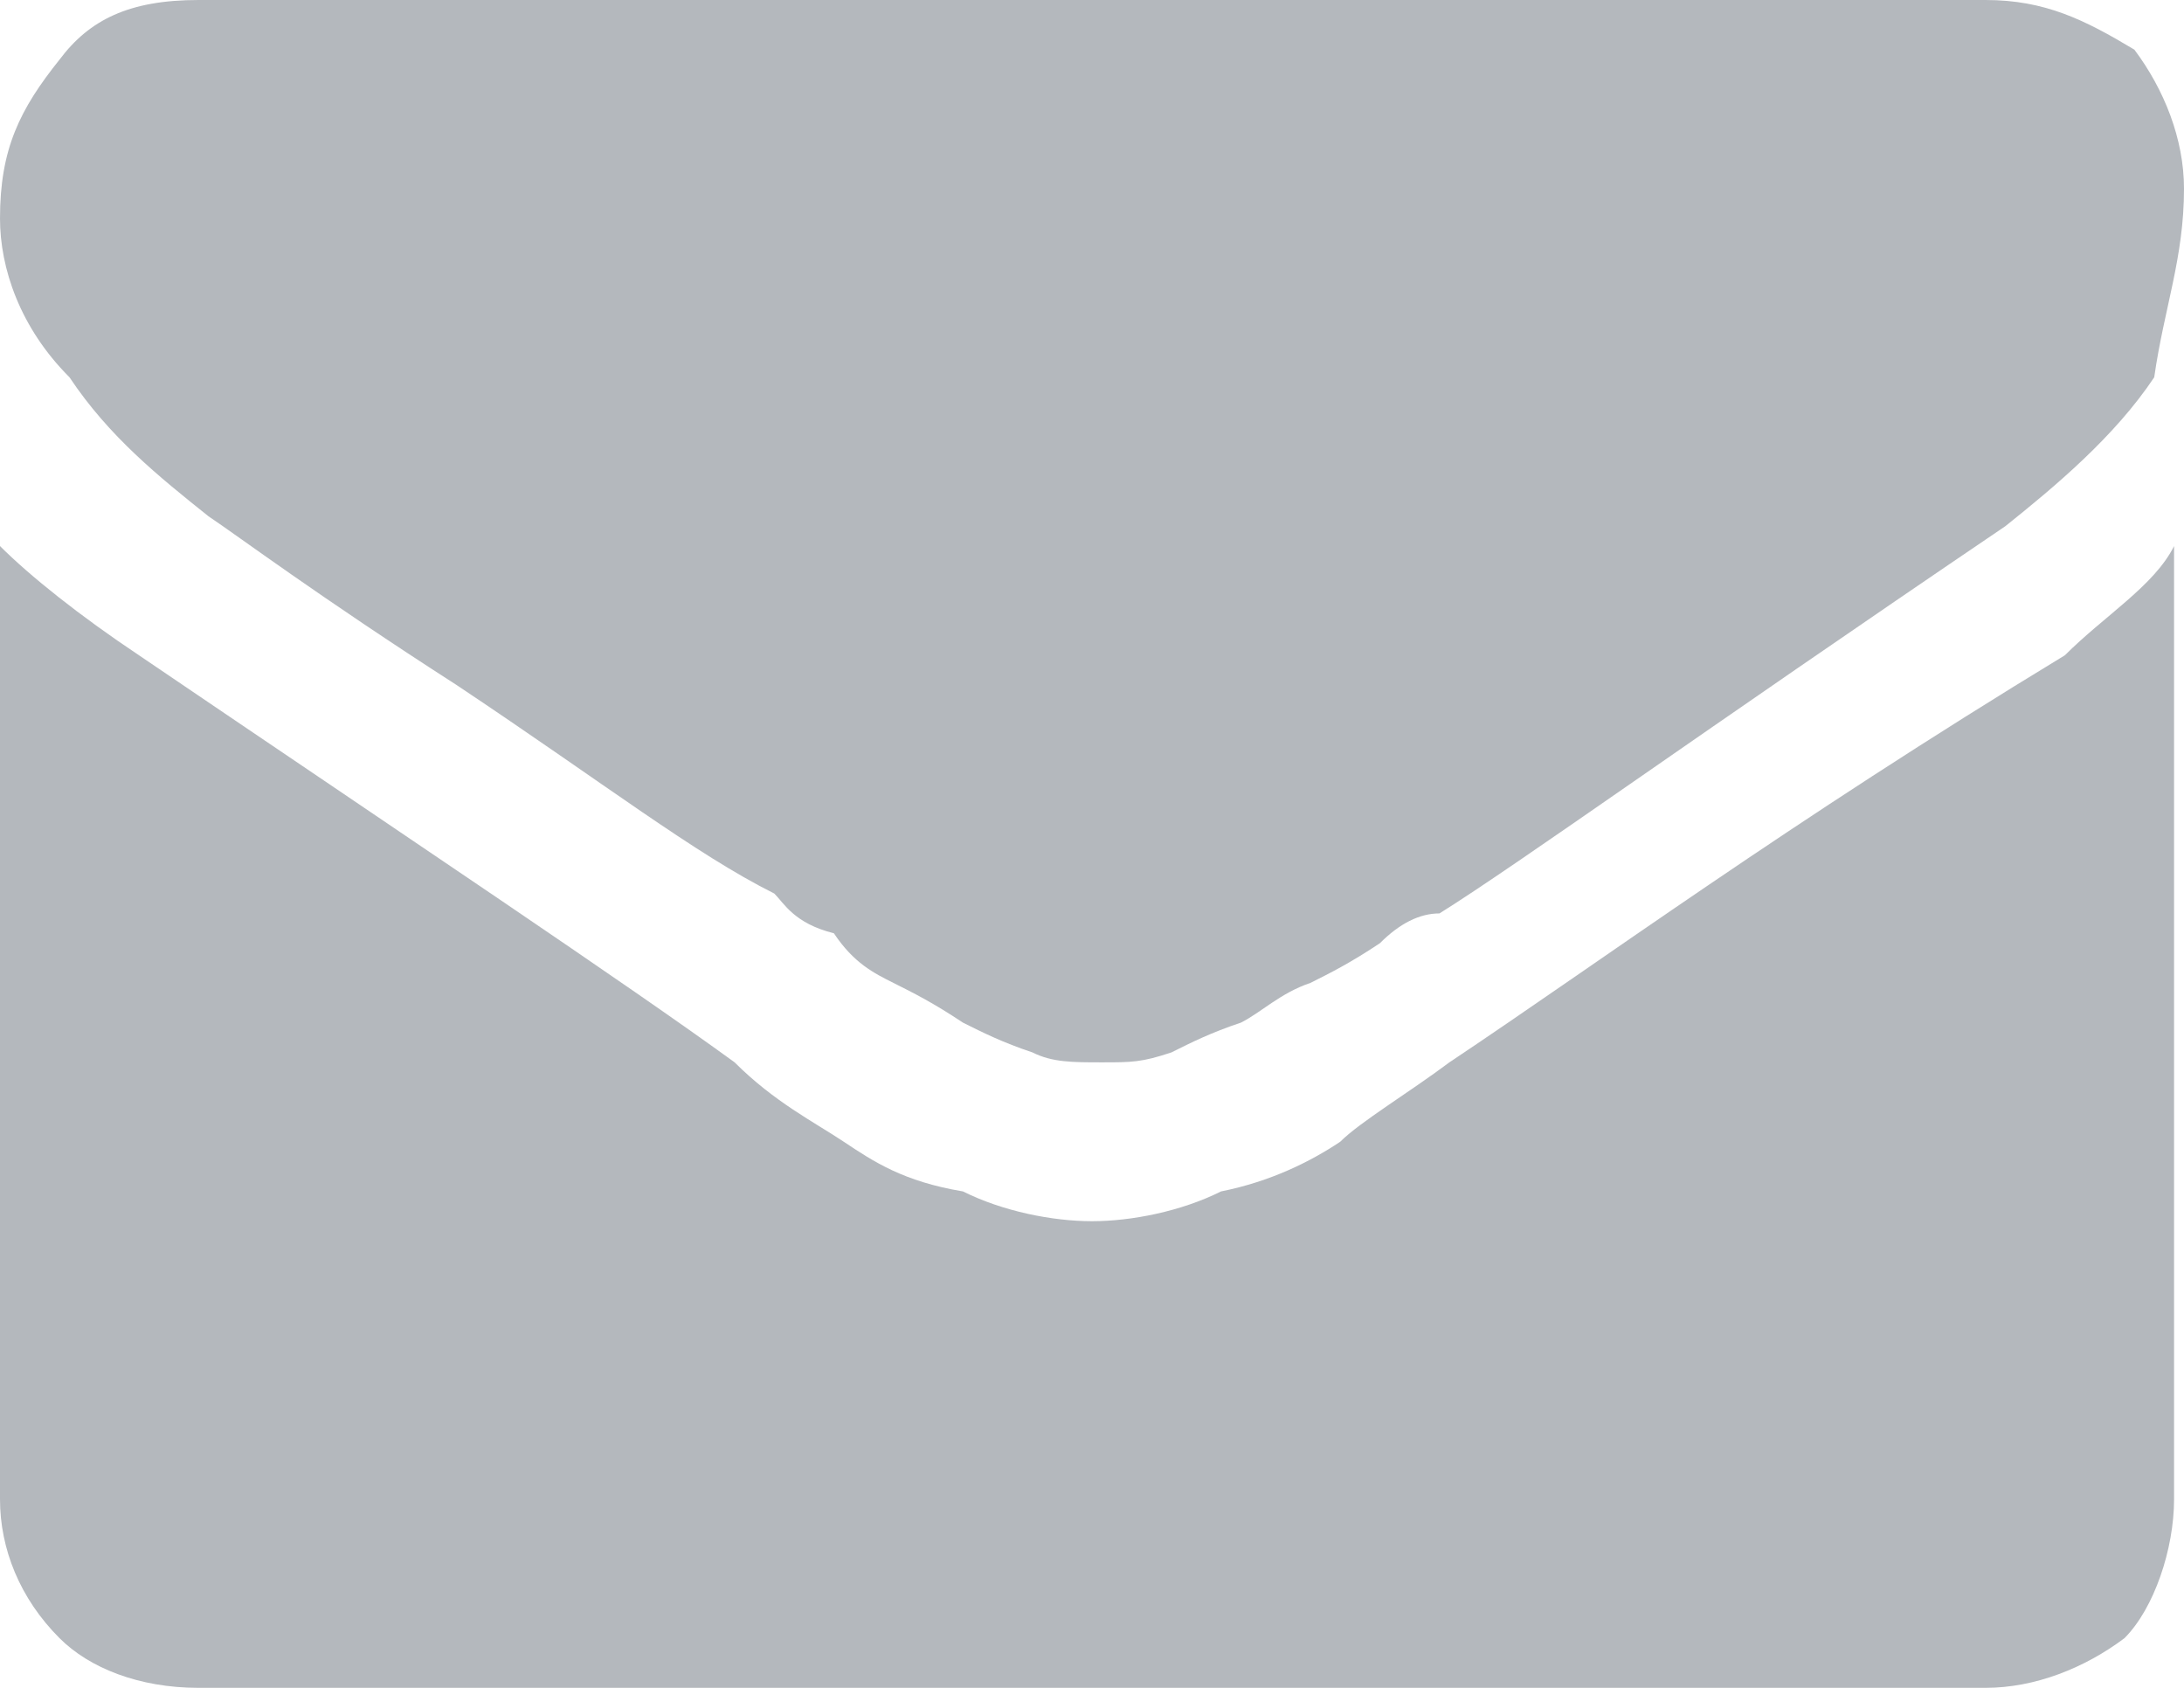 <?xml version="1.0" encoding="utf-8"?>
<!-- Generator: Adobe Illustrator 22.1.0, SVG Export Plug-In . SVG Version: 6.00 Build 0)  -->
<svg version="1.1" id="Слой_1" width="22" height="17" xmlns="http://www.w3.org/2000/svg" xmlns:xlink="http://www.w3.org/1999/xlink" x="0px" y="0px"
	 viewBox="0 0 22 17" style="enable-background:new 0 0 22 17;" xml:space="preserve">
<g>
	<path fill="#b4b8bd" d="M2.1,5.2c0.3,0.2,1.1,0.8,2.5,1.7C6.1,7.9,7,8.6,7.8,9C7.9,9.1,8,9.3,8.4,9.4C8.6,9.7,8.8,9.8,9,9.9
		c0.2,0.1,0.4,0.2,0.7,0.4c0.2,0.1,0.4,0.2,0.7,0.3c0.2,0.1,0.4,0.1,0.7,0.1s0.4,0,0.7-0.1c0.2-0.1,0.4-0.2,0.7-0.3
		c0.2-0.1,0.4-0.3,0.7-0.4c0.2-0.1,0.4-0.2,0.7-0.4c0.2-0.2,0.4-0.3,0.6-0.3c0.8-0.5,2.6-1.8,5.7-3.9c0.5-0.4,1.1-0.9,1.5-1.5
		C21.8,3.1,22,2.6,22,1.9c0-0.5-0.2-1-0.5-1.4C21,0.2,20.6,0,20,0H2C1.3,0,0.9,0.2,0.6,0.6C0.2,1.1,0,1.5,0,2.2
		c0,0.5,0.2,1.1,0.7,1.6C1.1,4.4,1.6,4.8,2.1,5.2z"/>
	<path fill="#b4b8bd" d="M20.8,6.6c-2.8,1.7-4.7,3.1-6.2,4.1c-0.4,0.3-0.9,0.6-1.1,0.8c-0.3,0.2-0.7,0.4-1.2,0.5c-0.4,0.2-0.9,0.3-1.3,0.3
		s-0.9-0.1-1.3-0.3c-0.6-0.1-0.9-0.3-1.2-0.5c-0.3-0.2-0.7-0.4-1.1-0.8c-1.1-0.8-3.2-2.2-6-4.1C0.8,6.2,0.3,5.8,0,5.5v9.6
		c0,0.5,0.2,1,0.6,1.4C0.9,16.8,1.4,17,2,17h18c0.5,0,1-0.2,1.4-0.5c0.3-0.3,0.5-0.9,0.5-1.4V5.5C21.7,5.9,21.2,6.2,20.8,6.6z"/>
</g>
</svg>
